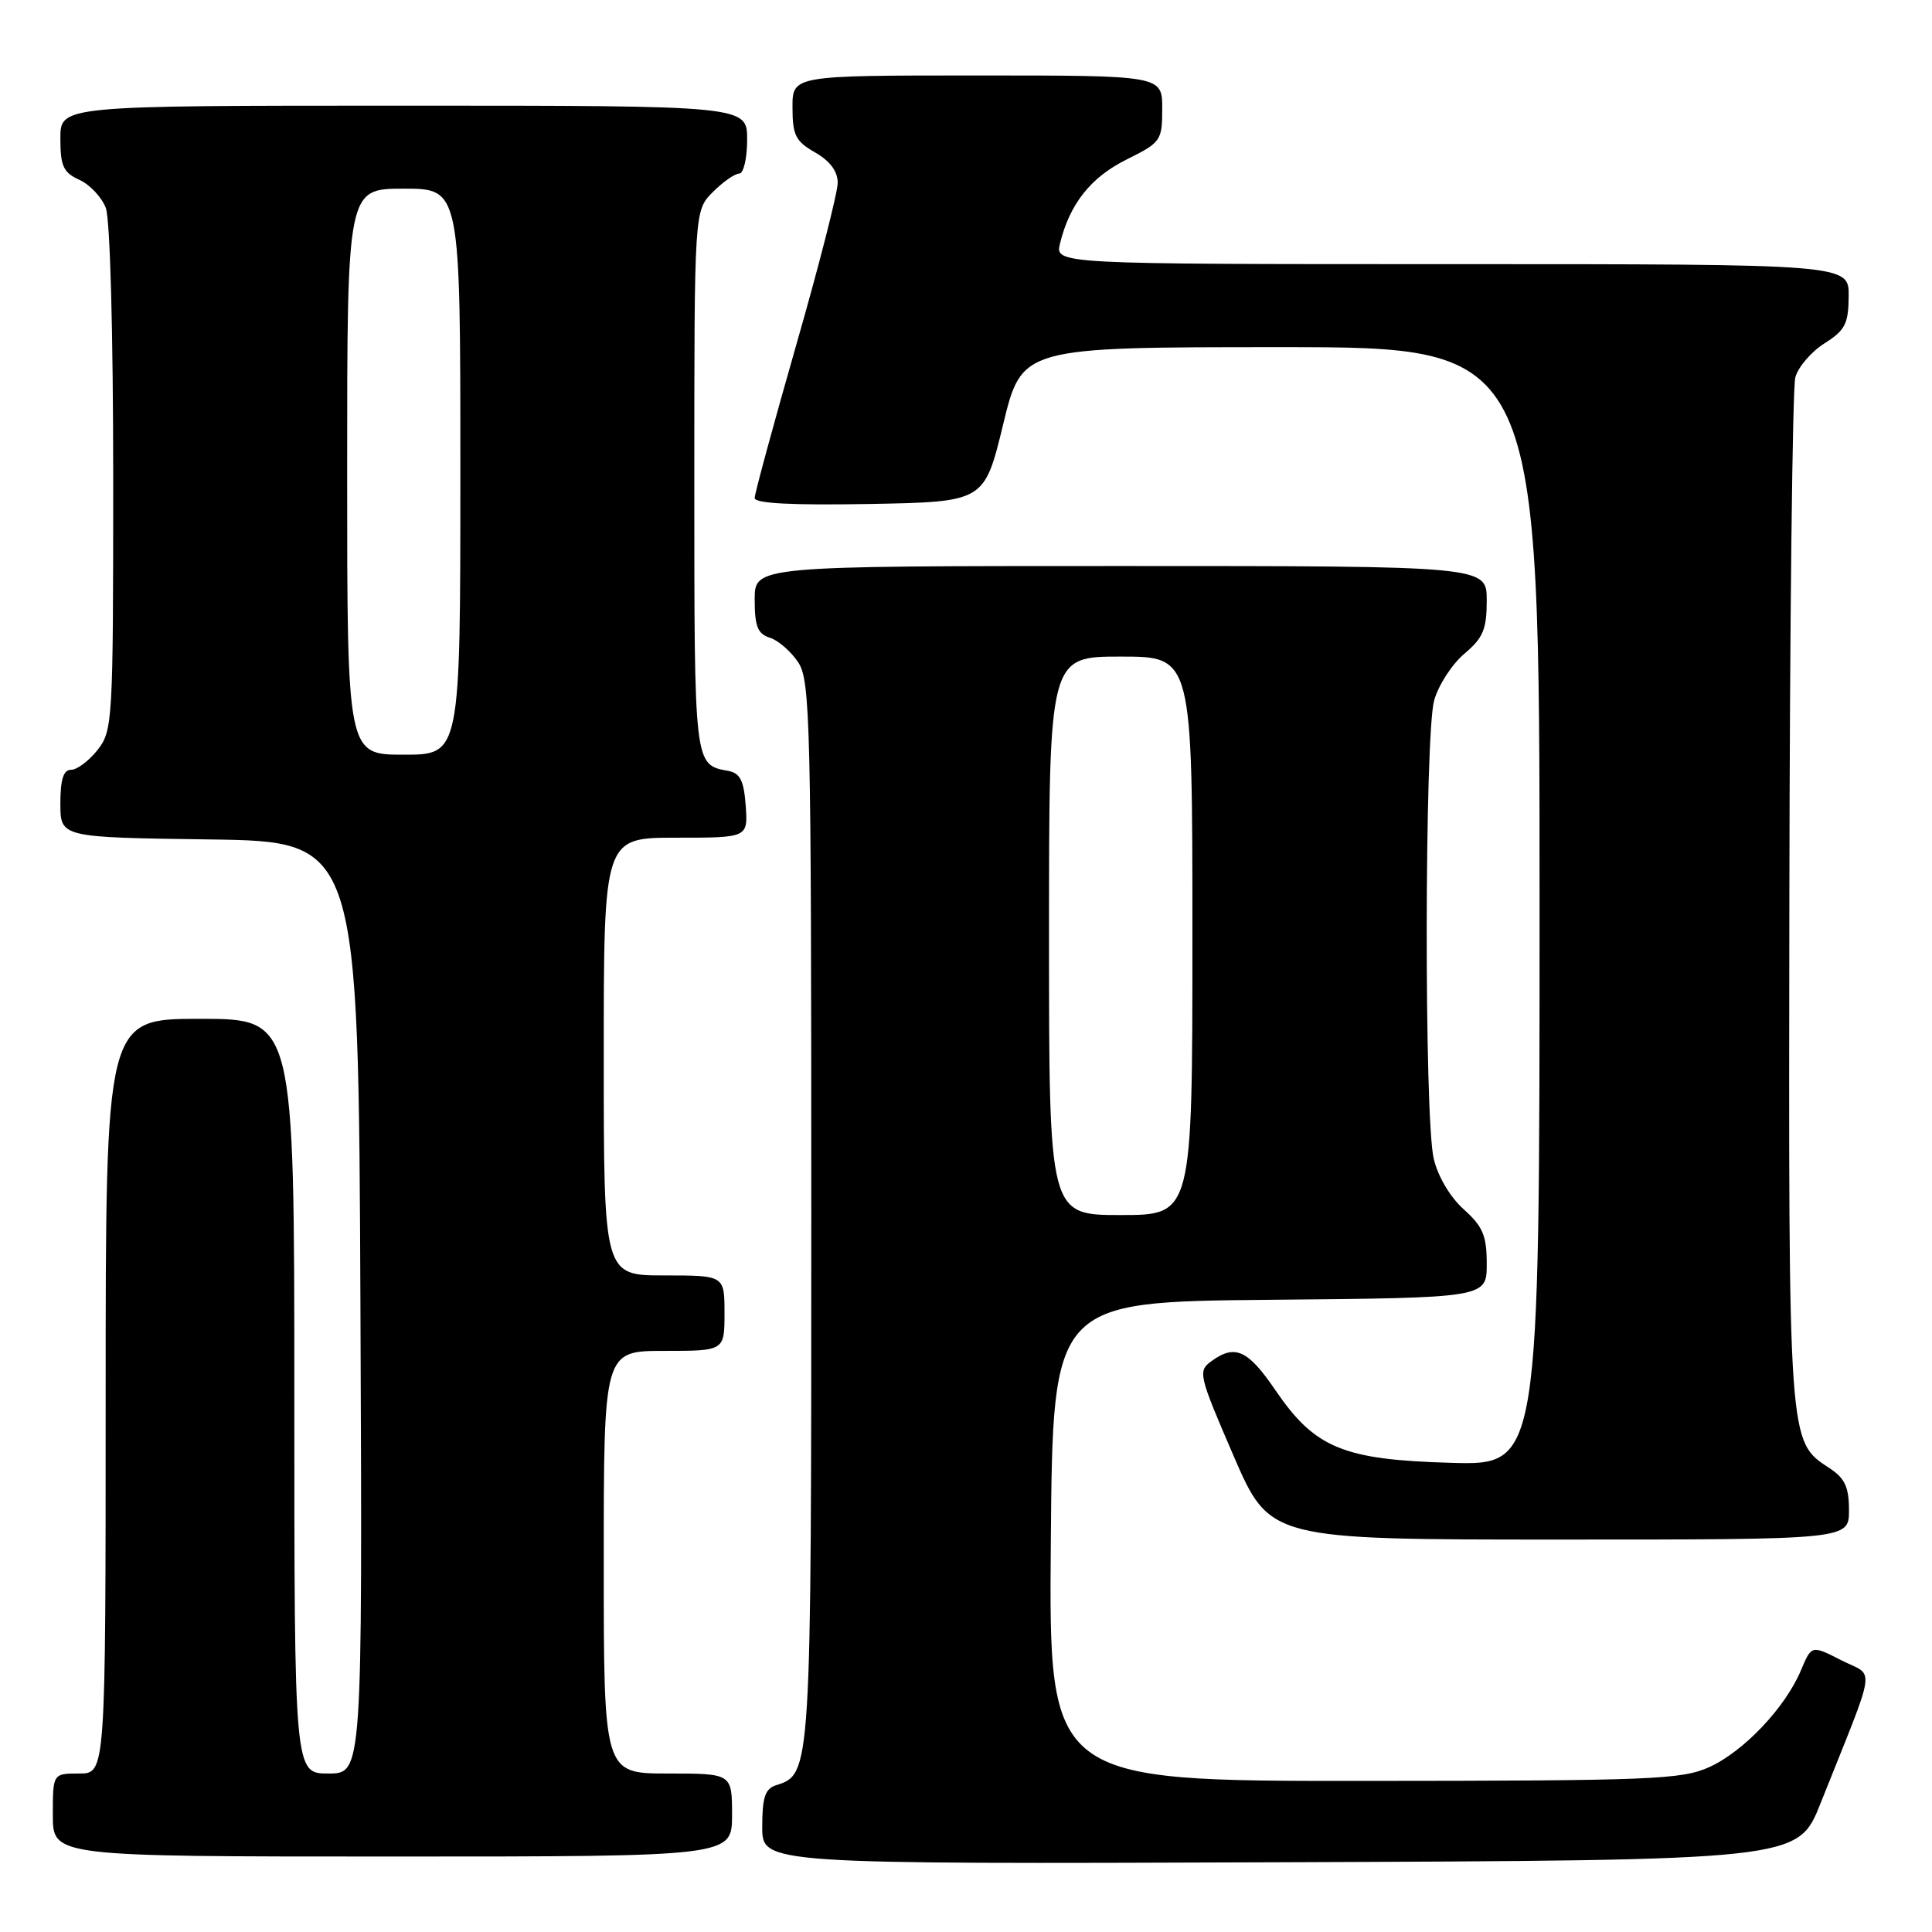 <?xml version="1.0" encoding="UTF-8" standalone="no"?>
<!DOCTYPE svg PUBLIC "-//W3C//DTD SVG 1.1//EN" "http://www.w3.org/Graphics/SVG/1.1/DTD/svg11.dtd" >
<svg xmlns="http://www.w3.org/2000/svg" xmlns:xlink="http://www.w3.org/1999/xlink" version="1.1" viewBox="0 0 256 256">
 <g >
 <path fill="currentColor"
d=" M 241.21 239.00 C 248.82 219.92 248.47 222.28 244.00 220.00 C 240.04 217.98 240.04 217.98 238.64 221.31 C 236.59 226.23 231.07 232.06 226.51 234.14 C 222.84 235.80 218.97 235.96 180.74 235.98 C 138.97 236.00 138.97 236.00 139.24 204.25 C 139.50 172.50 139.50 172.50 168.25 172.23 C 197.00 171.97 197.00 171.97 197.00 167.47 C 197.00 163.72 196.49 162.52 193.95 160.24 C 192.13 158.60 190.52 155.88 189.97 153.50 C 188.70 148.01 188.76 97.42 190.03 92.81 C 190.60 90.79 192.40 88.00 194.03 86.63 C 196.52 84.53 197.00 83.40 197.00 79.56 C 197.00 75.00 197.00 75.00 148.50 75.00 C 100.00 75.00 100.00 75.00 100.00 79.43 C 100.00 83.01 100.39 83.99 102.03 84.51 C 103.14 84.86 104.83 86.34 105.78 87.78 C 107.37 90.21 107.50 95.85 107.50 160.55 C 107.50 235.09 107.50 235.07 102.84 236.55 C 101.38 237.01 101.00 238.16 101.00 242.07 C 101.00 247.01 101.00 247.01 169.61 246.76 C 238.22 246.50 238.22 246.50 241.21 239.00 Z  M 97.00 240.50 C 97.00 235.00 97.00 235.00 88.50 235.00 C 80.00 235.00 80.00 235.00 80.00 207.00 C 80.00 179.00 80.00 179.00 88.00 179.00 C 96.00 179.00 96.00 179.00 96.00 174.00 C 96.00 169.00 96.00 169.00 88.00 169.00 C 80.00 169.00 80.00 169.00 80.00 140.00 C 80.00 111.00 80.00 111.00 89.56 111.00 C 99.11 111.00 99.11 111.00 98.81 106.76 C 98.57 103.44 98.07 102.44 96.50 102.15 C 91.97 101.32 92.00 101.60 92.00 63.83 C 92.00 27.91 92.00 27.91 94.45 25.45 C 95.80 24.10 97.38 23.00 97.95 23.00 C 98.53 23.00 99.00 20.98 99.00 18.50 C 99.00 14.00 99.00 14.00 53.50 14.00 C 8.00 14.00 8.00 14.00 8.00 18.34 C 8.00 22.01 8.39 22.86 10.52 23.83 C 11.91 24.46 13.48 26.14 14.02 27.55 C 14.59 29.05 15.00 44.11 15.00 63.43 C 15.00 95.60 14.93 96.82 12.93 99.37 C 11.79 100.81 10.21 102.00 9.43 102.00 C 8.40 102.00 8.00 103.27 8.00 106.48 C 8.00 110.96 8.00 110.96 27.75 111.23 C 47.50 111.50 47.50 111.50 47.76 173.25 C 48.02 235.00 48.02 235.00 43.51 235.00 C 39.00 235.00 39.00 235.00 39.00 185.00 C 39.00 135.00 39.00 135.00 26.50 135.00 C 14.00 135.00 14.00 135.00 14.00 185.00 C 14.00 235.00 14.00 235.00 10.50 235.00 C 7.00 235.00 7.00 235.00 7.00 240.50 C 7.00 246.00 7.00 246.00 52.00 246.00 C 97.00 246.00 97.00 246.00 97.00 240.50 Z  M 245.00 200.12 C 245.00 197.04 244.46 195.88 242.42 194.54 C 236.94 190.95 236.99 191.69 237.10 119.28 C 237.15 82.55 237.51 51.38 237.89 50.00 C 238.27 48.62 240.01 46.60 241.75 45.50 C 244.49 43.77 244.93 42.92 244.96 39.25 C 245.00 35.00 245.00 35.00 192.39 35.00 C 139.78 35.00 139.78 35.00 140.46 32.25 C 141.75 27.00 144.53 23.50 149.27 21.14 C 153.84 18.87 154.00 18.64 154.00 14.39 C 154.00 10.00 154.00 10.00 129.50 10.00 C 105.00 10.00 105.00 10.00 105.01 14.25 C 105.01 17.92 105.42 18.73 108.01 20.20 C 109.98 21.33 111.00 22.70 111.00 24.22 C 111.00 25.50 108.53 35.18 105.50 45.73 C 102.48 56.28 100.00 65.40 100.00 65.99 C 100.00 66.71 104.94 66.96 115.22 66.78 C 130.43 66.50 130.43 66.50 132.92 56.25 C 135.40 46.00 135.40 46.00 169.70 46.00 C 204.00 46.00 204.00 46.00 204.00 120.08 C 204.00 194.17 204.00 194.17 192.25 193.83 C 177.96 193.43 174.23 191.88 169.00 184.21 C 165.35 178.85 163.64 178.08 160.51 180.37 C 158.71 181.68 158.83 182.20 163.44 192.87 C 168.25 204.00 168.25 204.00 206.63 204.00 C 245.00 204.00 245.00 204.00 245.00 200.12 Z  M 139.00 124.00 C 139.00 87.00 139.00 87.00 148.50 87.00 C 158.00 87.00 158.00 87.00 158.00 124.00 C 158.00 161.00 158.00 161.00 148.50 161.00 C 139.00 161.00 139.00 161.00 139.00 124.00 Z  M 46.00 62.50 C 46.00 25.00 46.00 25.00 53.50 25.00 C 61.00 25.00 61.00 25.00 61.00 62.50 C 61.00 100.00 61.00 100.00 53.50 100.00 C 46.00 100.00 46.00 100.00 46.00 62.50 Z "/>
</g>
</svg>